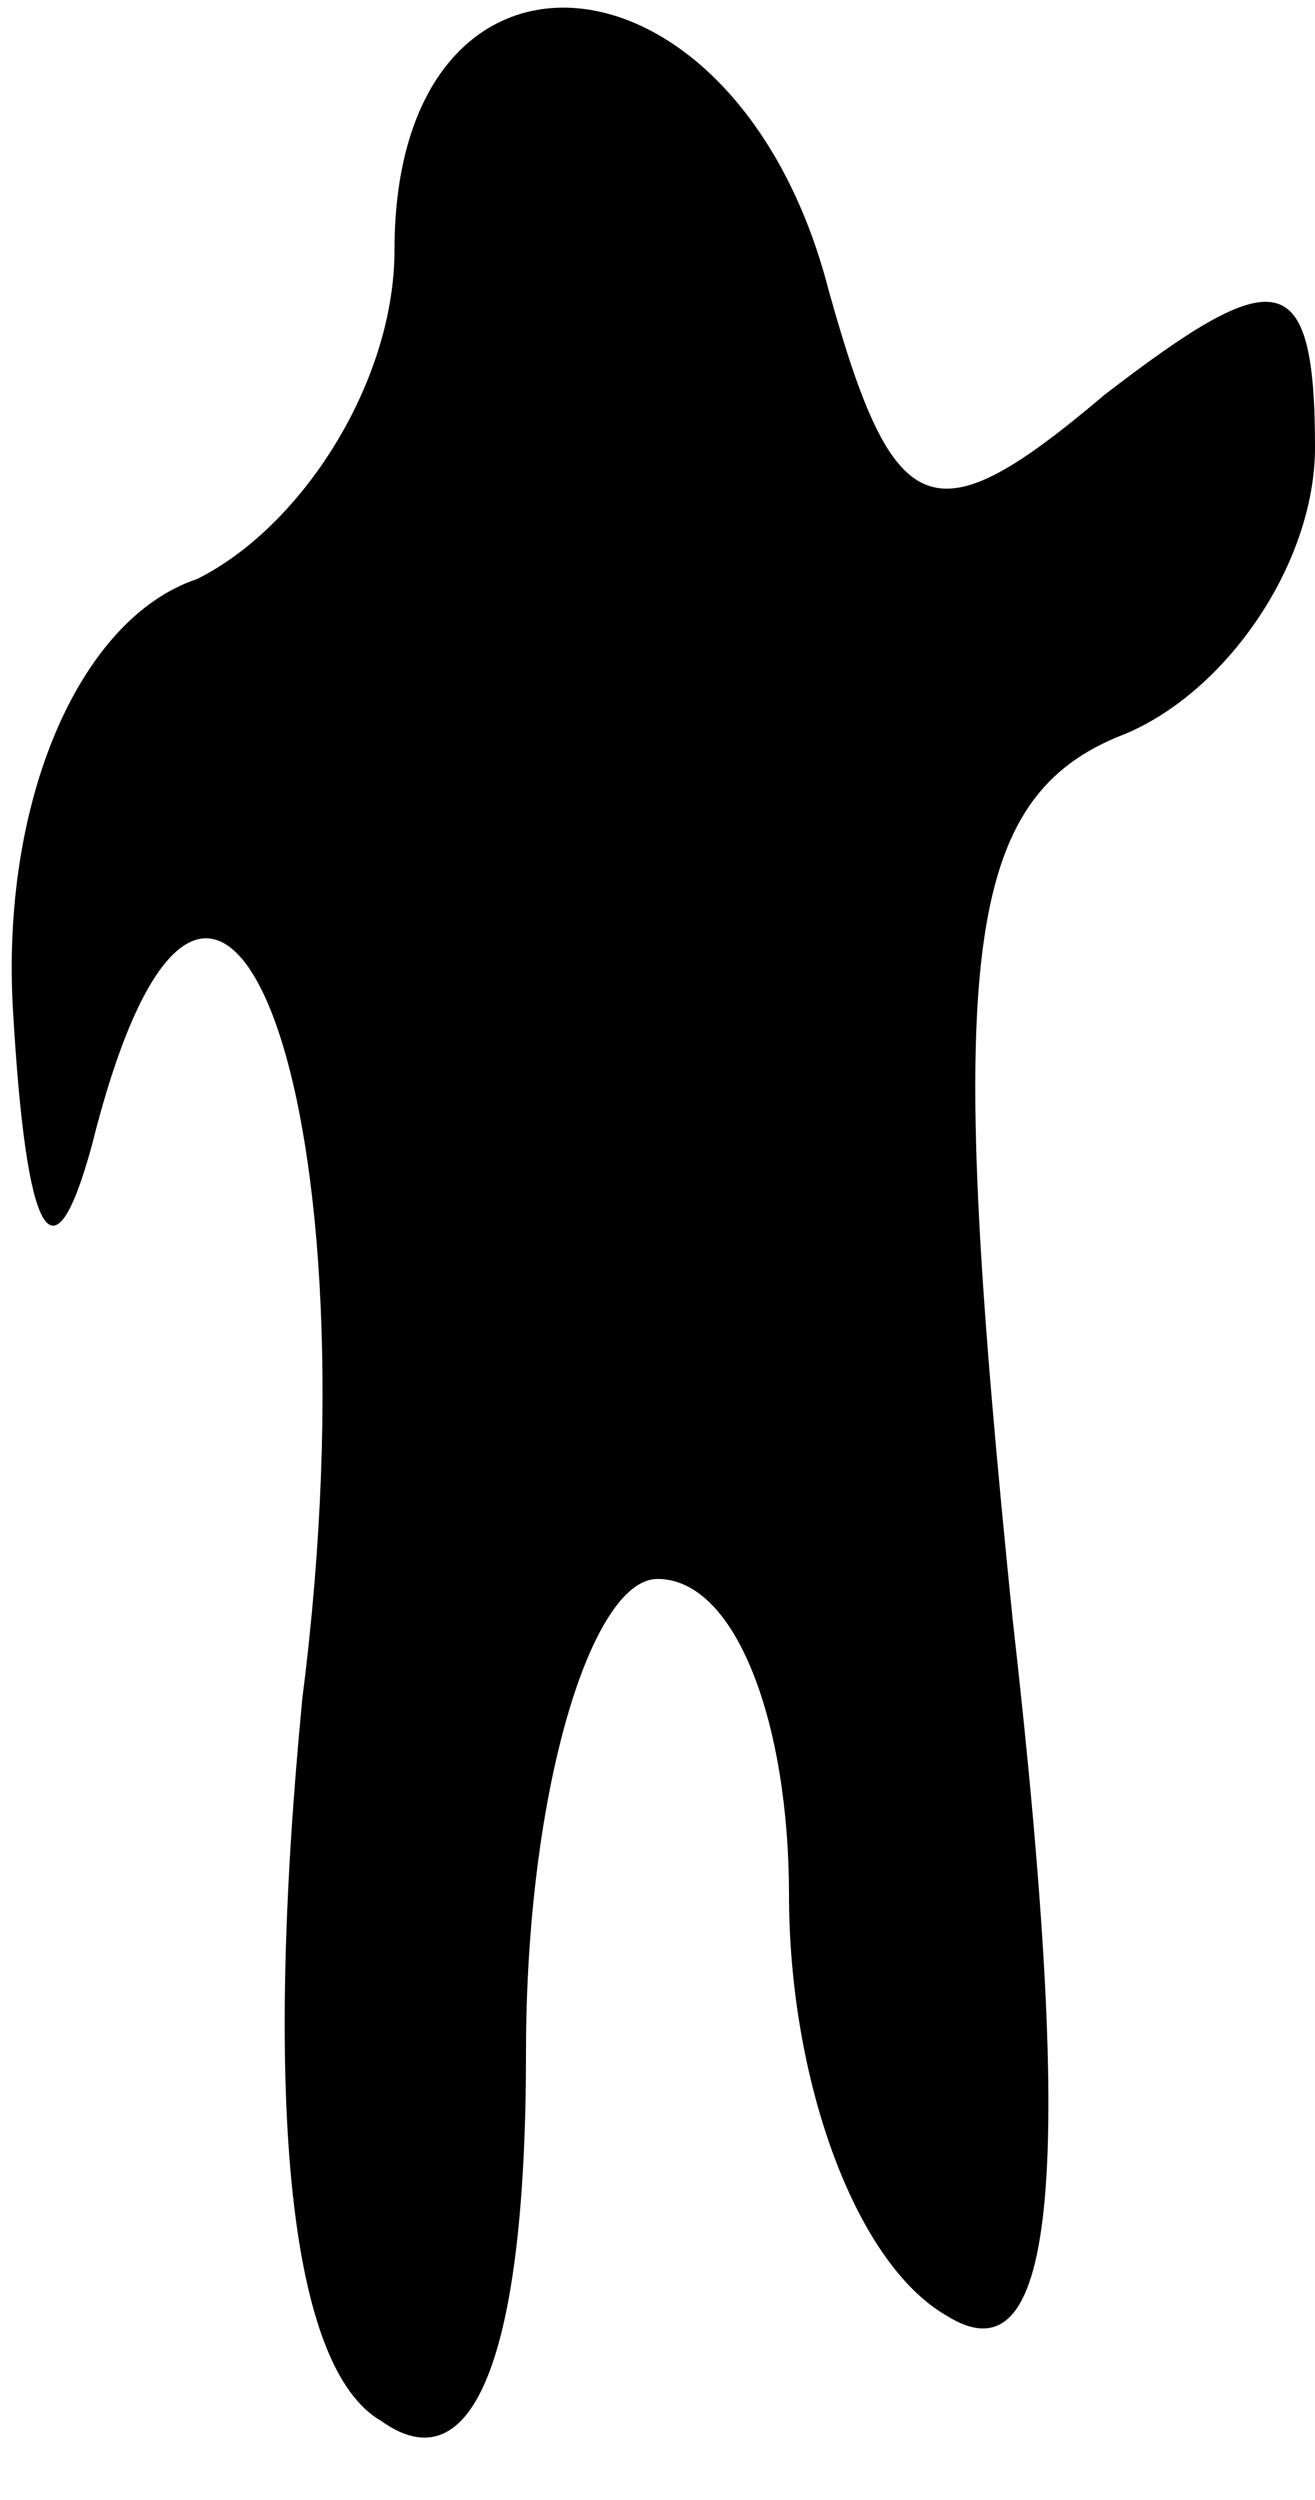 <?xml version="1.0" standalone="no"?>
<!DOCTYPE svg PUBLIC "-//W3C//DTD SVG 20010904//EN"
 "http://www.w3.org/TR/2001/REC-SVG-20010904/DTD/svg10.dtd">
<svg version="1.0" xmlns="http://www.w3.org/2000/svg"
 width="10pt" height="19pt" viewBox="0 0 10 19"
 preserveAspectRatio="xMidYMid meet">
<g transform="translate(0,19) scale(0.1,-0.1)"
fill="#000000" stroke="none">
<path fill="#000000" stroke="none" d="M30 171 c0 -10 -7 -21 -15 -25 -9 -3
-15 -17 -14 -33 1 -17 3 -21 6 -10 9 36 22 5 16 -42 -3 -31 -1 -51 6 -55 7 -5
11 5 11 28 0 20 5 36 10 36 6 0 10 -11 10 -24 0 -14 5 -28 12 -32 8 -5 10 9 5
53 -5 49 -4 62 8 67 8 3 15 13 15 22 0 14 -3 14 -16 4 -13 -11 -16 -10 -21 8
-7 27 -33 29 -33 3z"/>
</g>
</svg>
